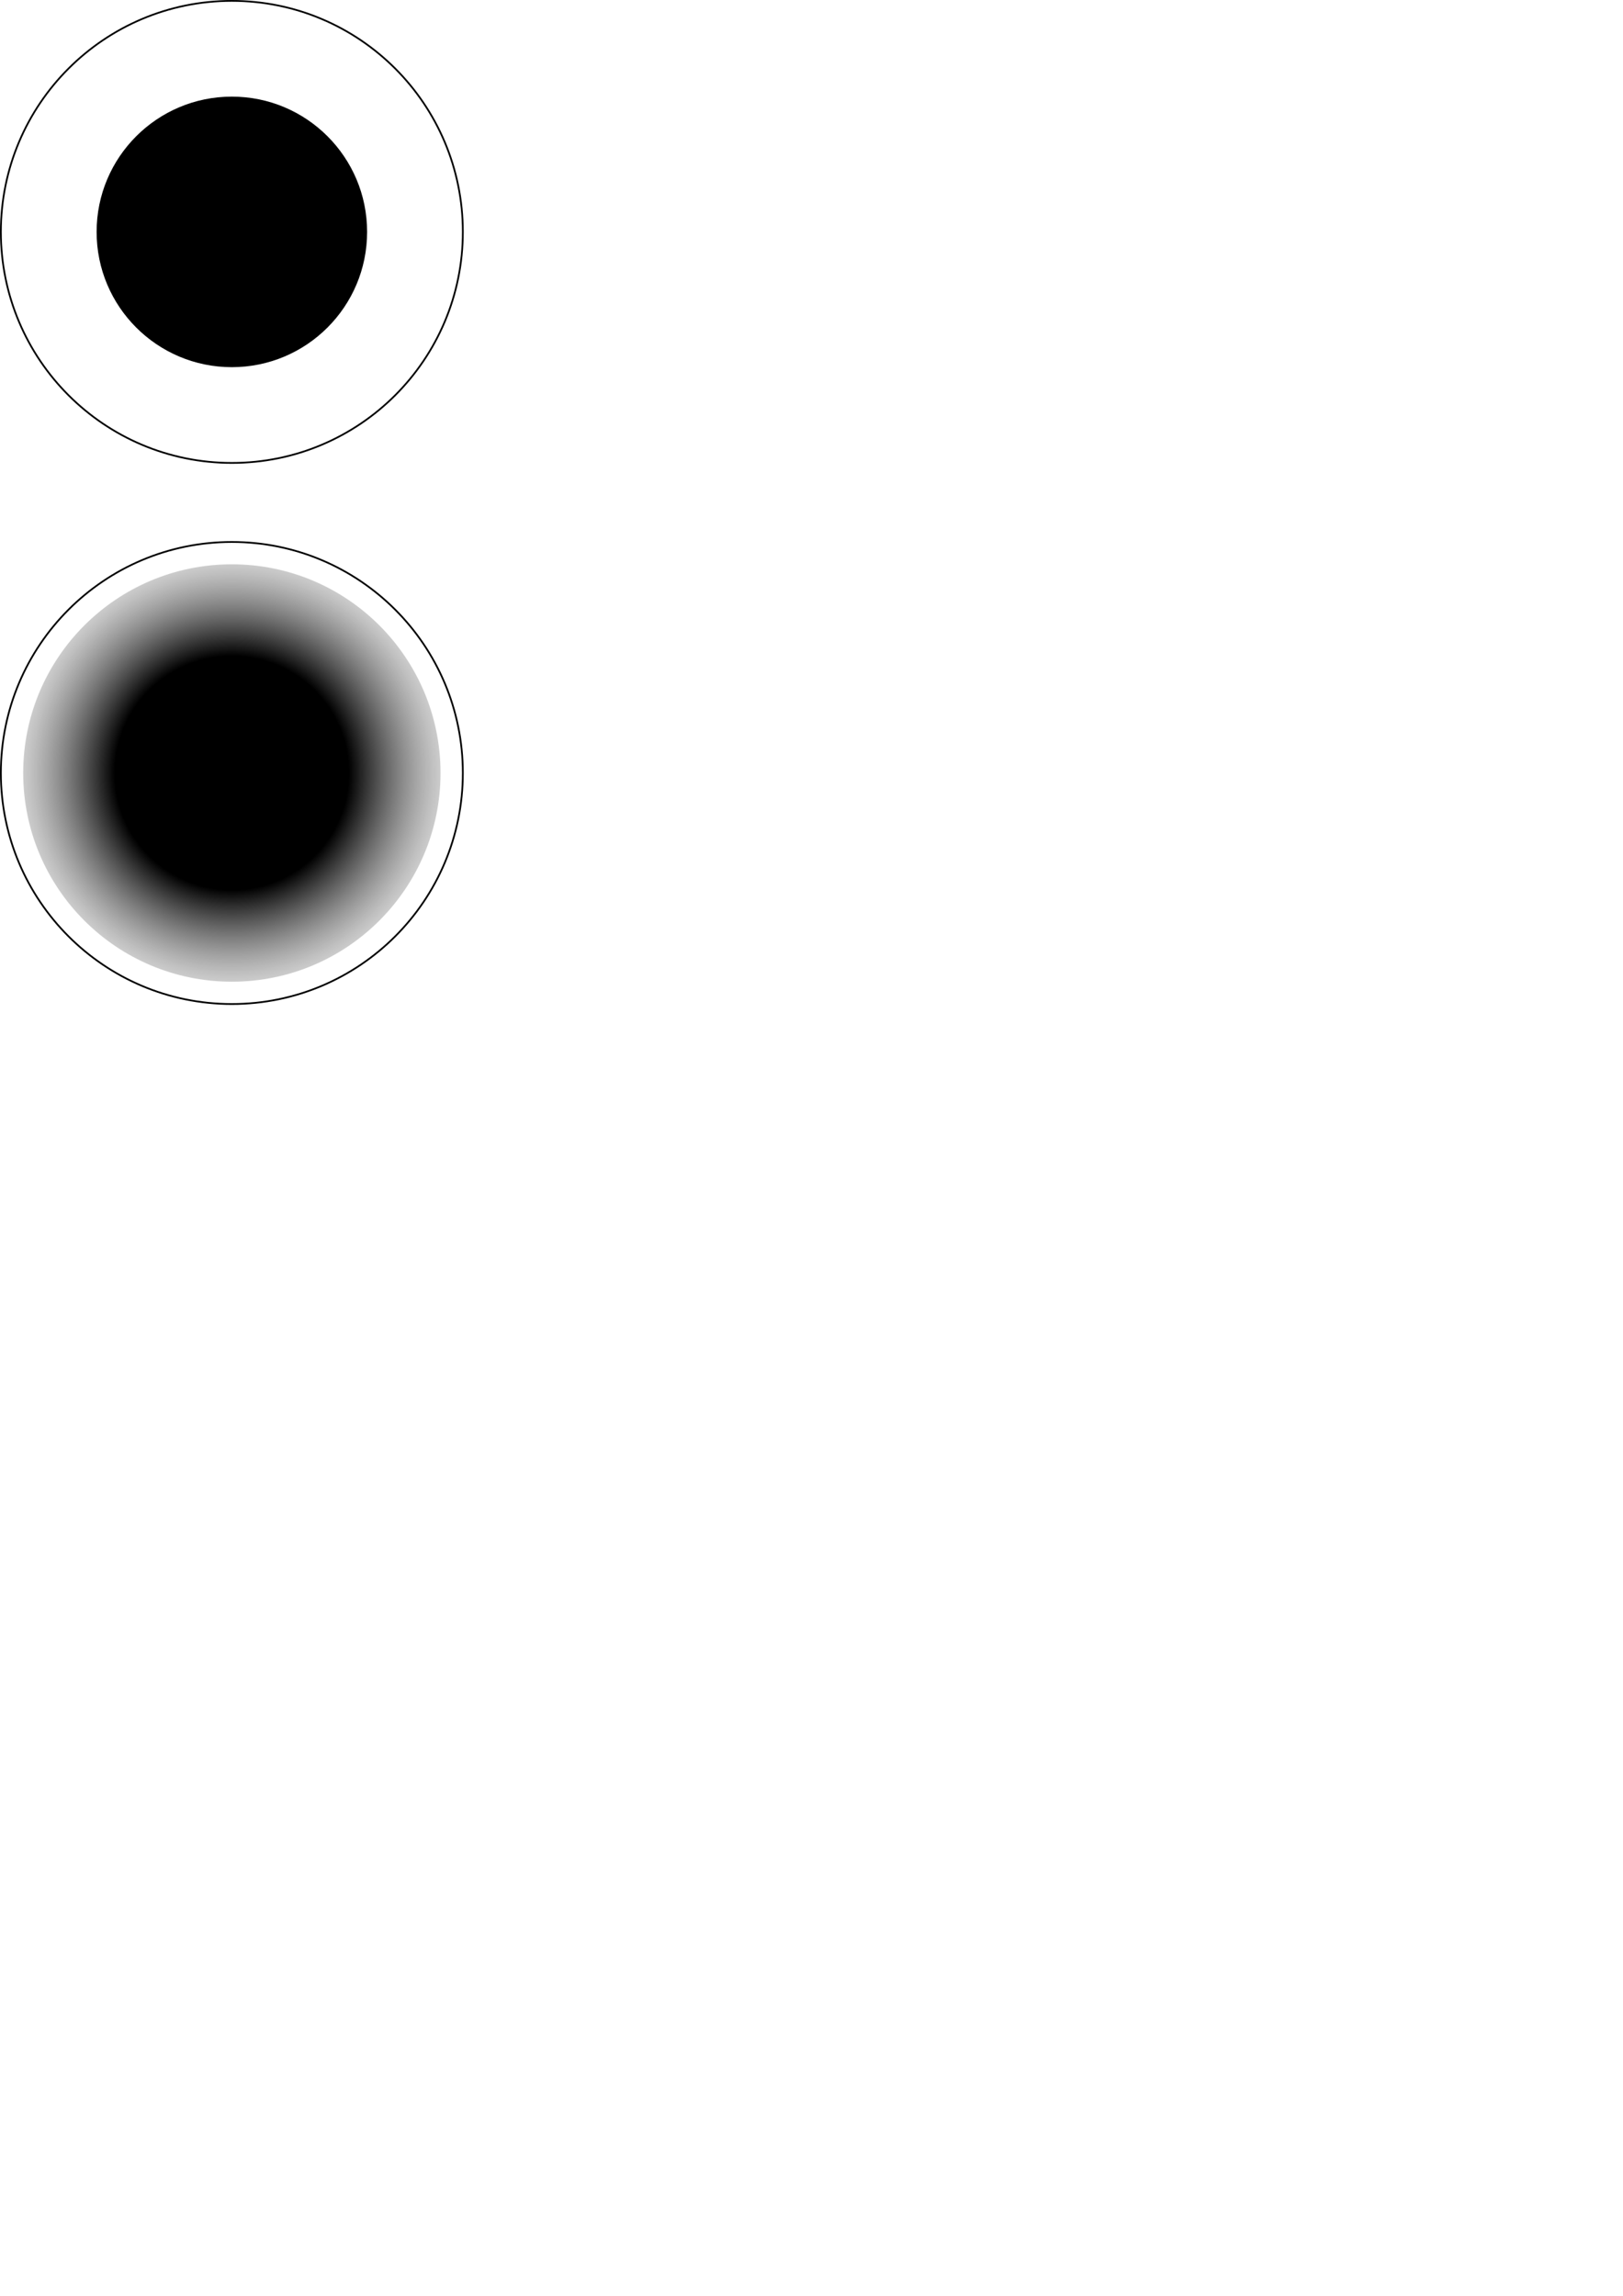 <?xml version="1.0" encoding="UTF-8" standalone="no"?>
<!-- Created with Inkscape (http://www.inkscape.org/) -->

<svg
   width="210mm"
   height="297mm"
   viewBox="0 0 210 297"
   version="1.1"
   id="svg5"
   inkscape:version="1.2.2 (b0a8486541, 2022-12-01)"
   sodipodi:docname="corpus.svg"
   xmlns:inkscape="http://www.inkscape.org/namespaces/inkscape"
   xmlns:sodipodi="http://sodipodi.sourceforge.net/DTD/sodipodi-0.dtd"
   xmlns:xlink="http://www.w3.org/1999/xlink"
   xmlns="http://www.w3.org/2000/svg"
   xmlns:svg="http://www.w3.org/2000/svg">
  <sodipodi:namedview
     id="namedview7"
     pagecolor="#ffffff"
     bordercolor="#000000"
     borderopacity="0.25"
     inkscape:showpageshadow="2"
     inkscape:pageopacity="0.0"
     inkscape:pagecheckerboard="0"
     inkscape:deskcolor="#d1d1d1"
     inkscape:document-units="mm"
     showgrid="false"
     inkscape:zoom="0.5946522"
     inkscape:cx="-185.82291"
     inkscape:cy="538.97051"
     inkscape:window-width="1920"
     inkscape:window-height="1052"
     inkscape:window-x="0"
     inkscape:window-y="0"
     inkscape:window-maximized="1"
     inkscape:current-layer="layer1">
    <inkscape:grid
       type="xygrid"
       id="grid197" />
  </sodipodi:namedview>
  <defs
     id="defs2">
    <linearGradient
       id="linearGradient1041"
       inkscape:swatch="solid">
      <stop
         style="stop-color:#808080;stop-opacity:1;"
         offset="0"
         id="stop1039" />
    </linearGradient>
    <linearGradient
       inkscape:collect="always"
       id="linearGradient965">
      <stop
         style="stop-color:#000000;stop-opacity:1;"
         offset="0.56"
         id="stop961" />
      <stop
         style="stop-color:#999999;stop-opacity:0.5;"
         offset="1"
         id="stop963" />
    </linearGradient>
    <linearGradient
       id="linearGradient1715"
       inkscape:swatch="solid">
      <stop
         style="stop-color:#ffffff;stop-opacity:1;"
         offset="0"
         id="stop1713" />
    </linearGradient>
    <radialGradient
       inkscape:collect="always"
       xlink:href="#linearGradient965"
       id="radialGradient967"
       cx="30"
       cy="100"
       fx="30"
       fy="100"
       r="27"
       gradientUnits="userSpaceOnUse" />
  </defs>
  <g
     inkscape:label="Слой 1"
     inkscape:groupmode="layer"
     id="layer1"
     style="display:inline">
    <ellipse
       style="display:inline;fill:none;fill-opacity:1;fill-rule:evenodd;stroke:#000000;stroke-width:0.226;stroke-opacity:1"
       id="path1680"
       cx="30"
       cy="30"
       rx="29.887"
       ry="29.887" />
    <circle
       style="display:inline;fill:#000000;fill-opacity:1;stroke-width:0.197"
       id="path111"
       cx="30"
       cy="30"
       r="17.5" />
    <ellipse
       style="display:inline;fill:none;fill-opacity:1;fill-rule:evenodd;stroke:#000000;stroke-width:0.226;stroke-opacity:1"
       id="path1680-3"
       cx="30"
       cy="100"
       rx="29.887"
       ry="29.887" />
    <circle
       style="display:inline;fill:url(#radialGradient967);fill-opacity:1;stroke-width:0.303"
       id="path111-6"
       cx="30"
       cy="100"
       r="27" />
    <circle
       style="display:inline;fill:#000000;fill-opacity:1;stroke-width:0.168"
       id="path111-3"
       cx="30"
       cy="100"
       r="15" />
  </g>
</svg>
